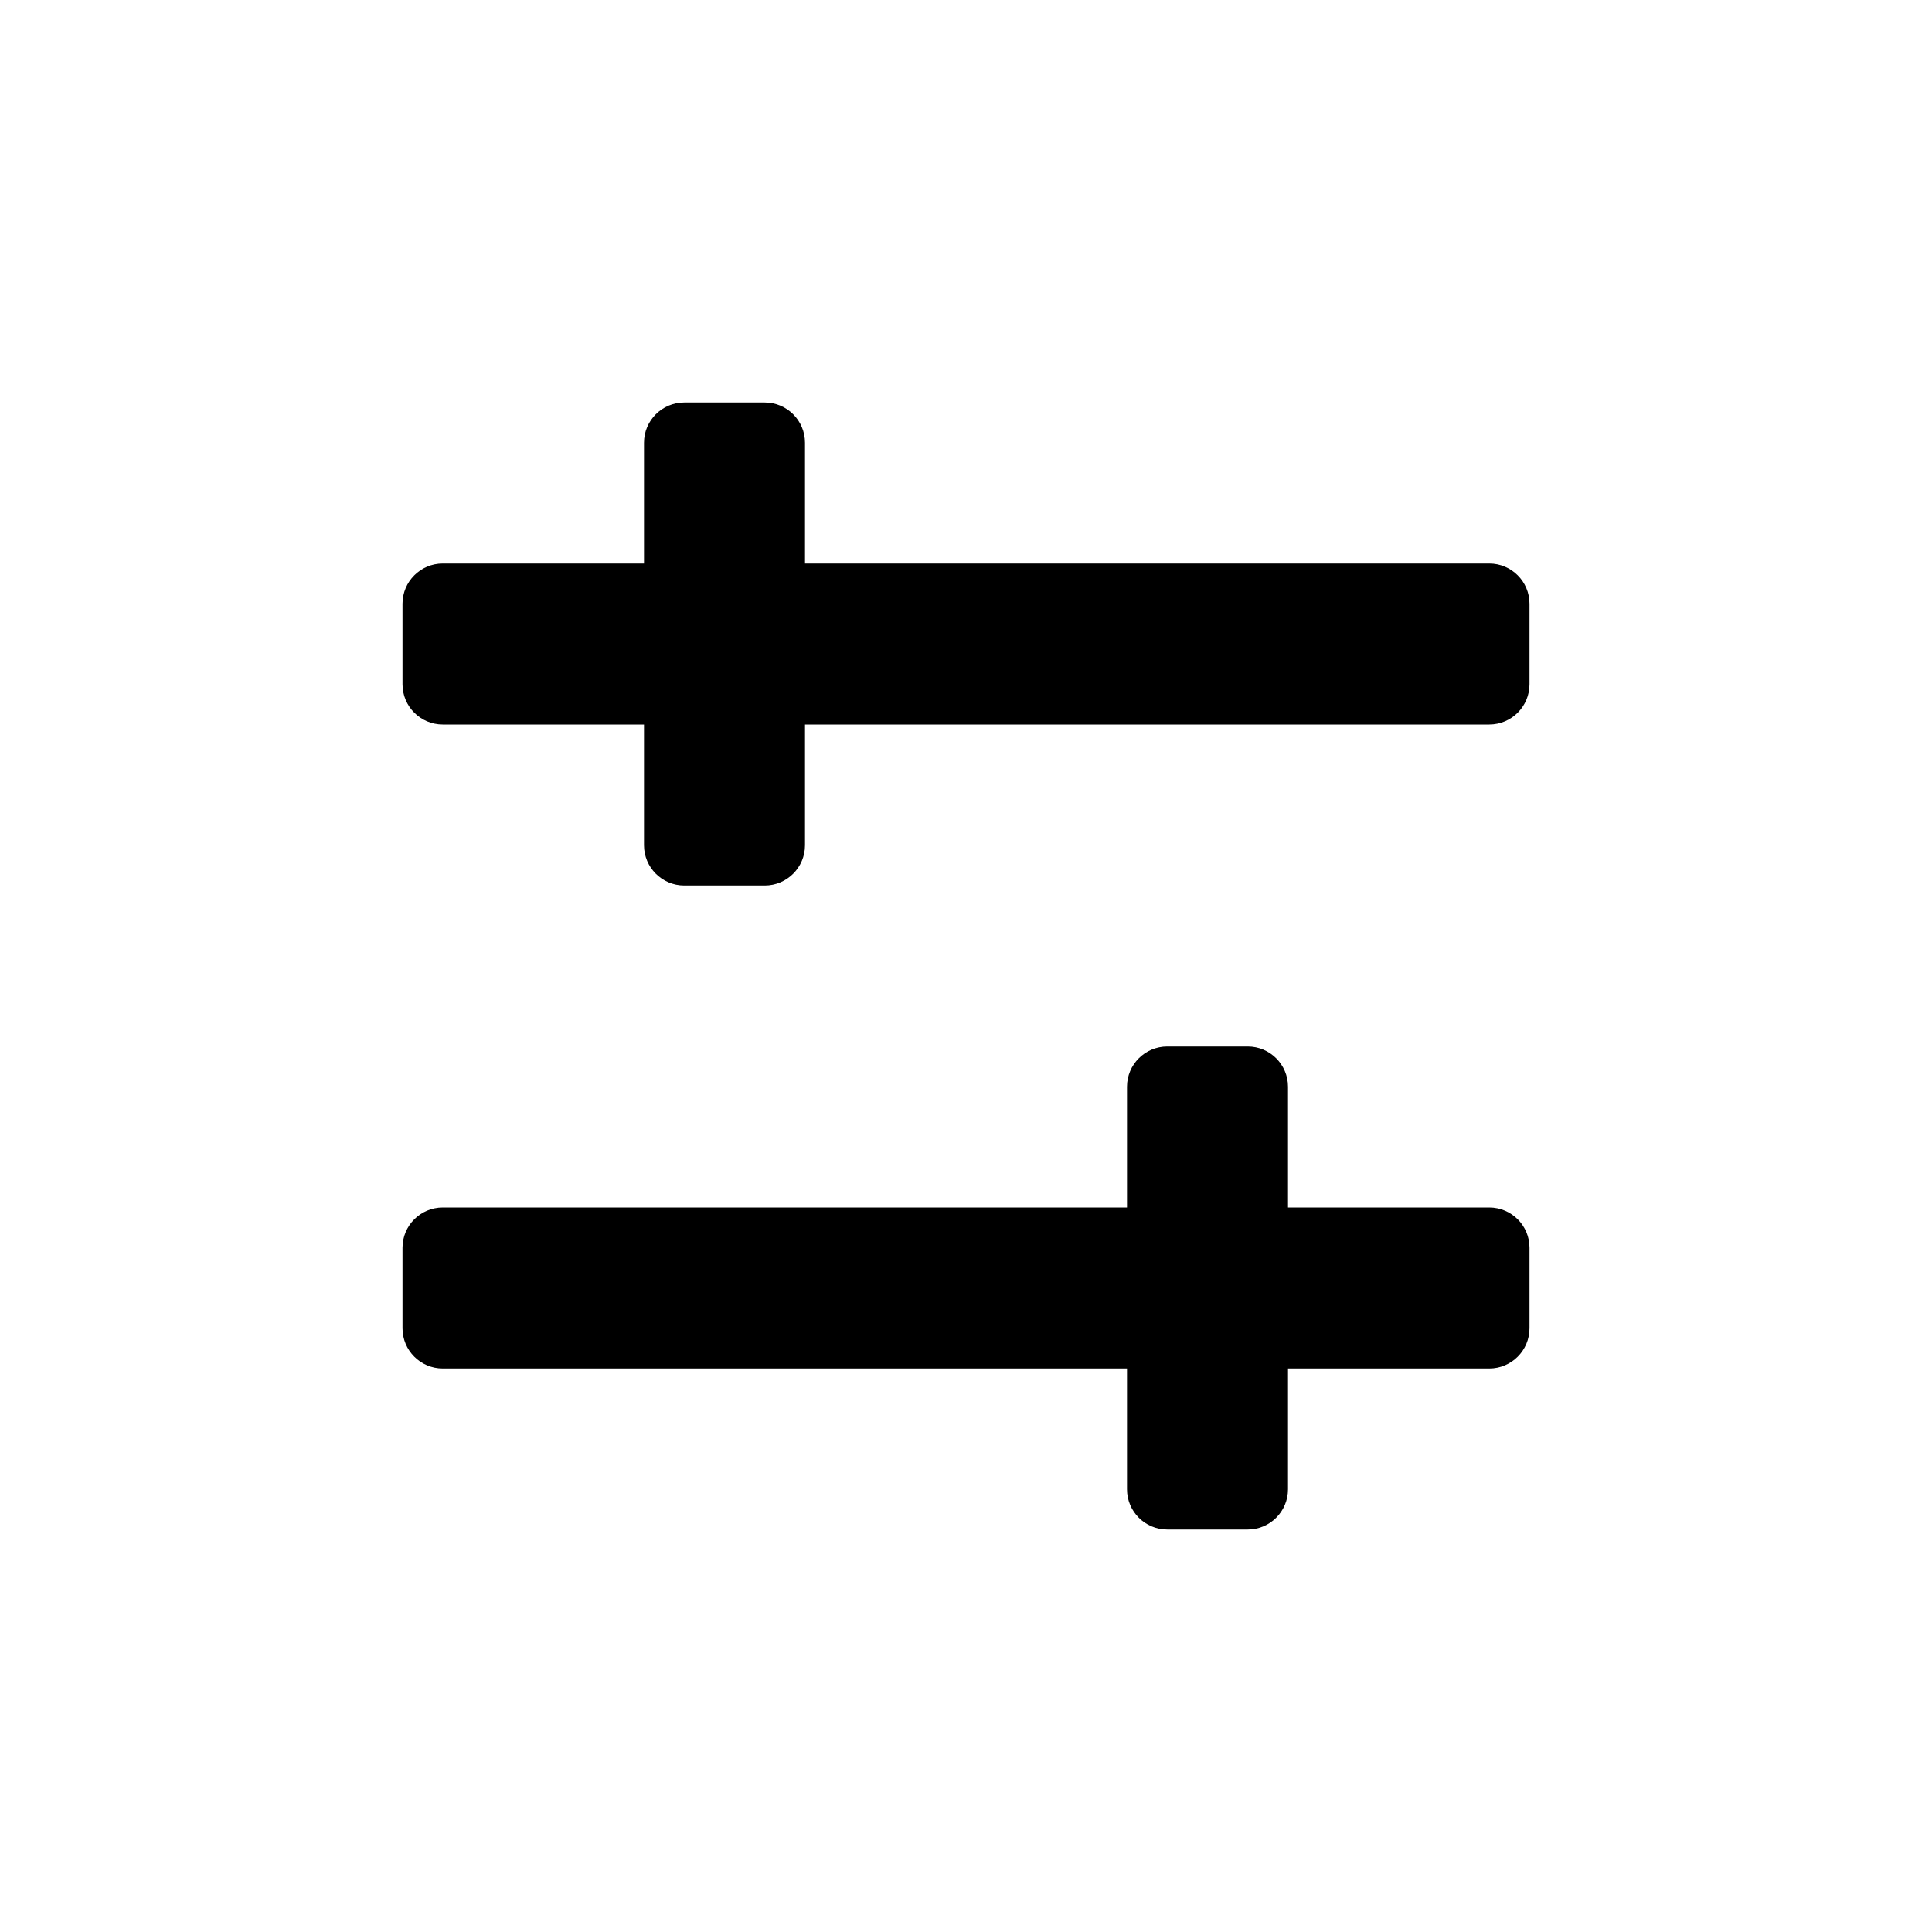 <svg width="48" height="48" viewBox="0 0 48 48" fill="none" xmlns="http://www.w3.org/2000/svg">
<path fill-rule="evenodd" clip-rule="evenodd" d="M17 10C16.448 10 16 10.448 16 11V14H11C10.448 14 10 14.448 10 15V17C10 17.552 10.448 18 11 18H16V21C16 21.552 16.448 22 17 22H19C19.552 22 20 21.552 20 21V18H37C37.552 18 38 17.552 38 17V15C38 14.448 37.552 14 37 14H20V11C20 10.448 19.552 10 19 10H17ZM10 31C10 30.448 10.448 30 11 30H28V27C28 26.448 28.448 26 29 26H31C31.552 26 32 26.448 32 27V30H37C37.552 30 38 30.448 38 31V33C38 33.552 37.552 34 37 34H32V37C32 37.552 31.552 38 31 38H29C28.448 38 28 37.552 28 37V34H11C10.448 34 10 33.552 10 33V31Z" fill="#000000"/>
</svg>
